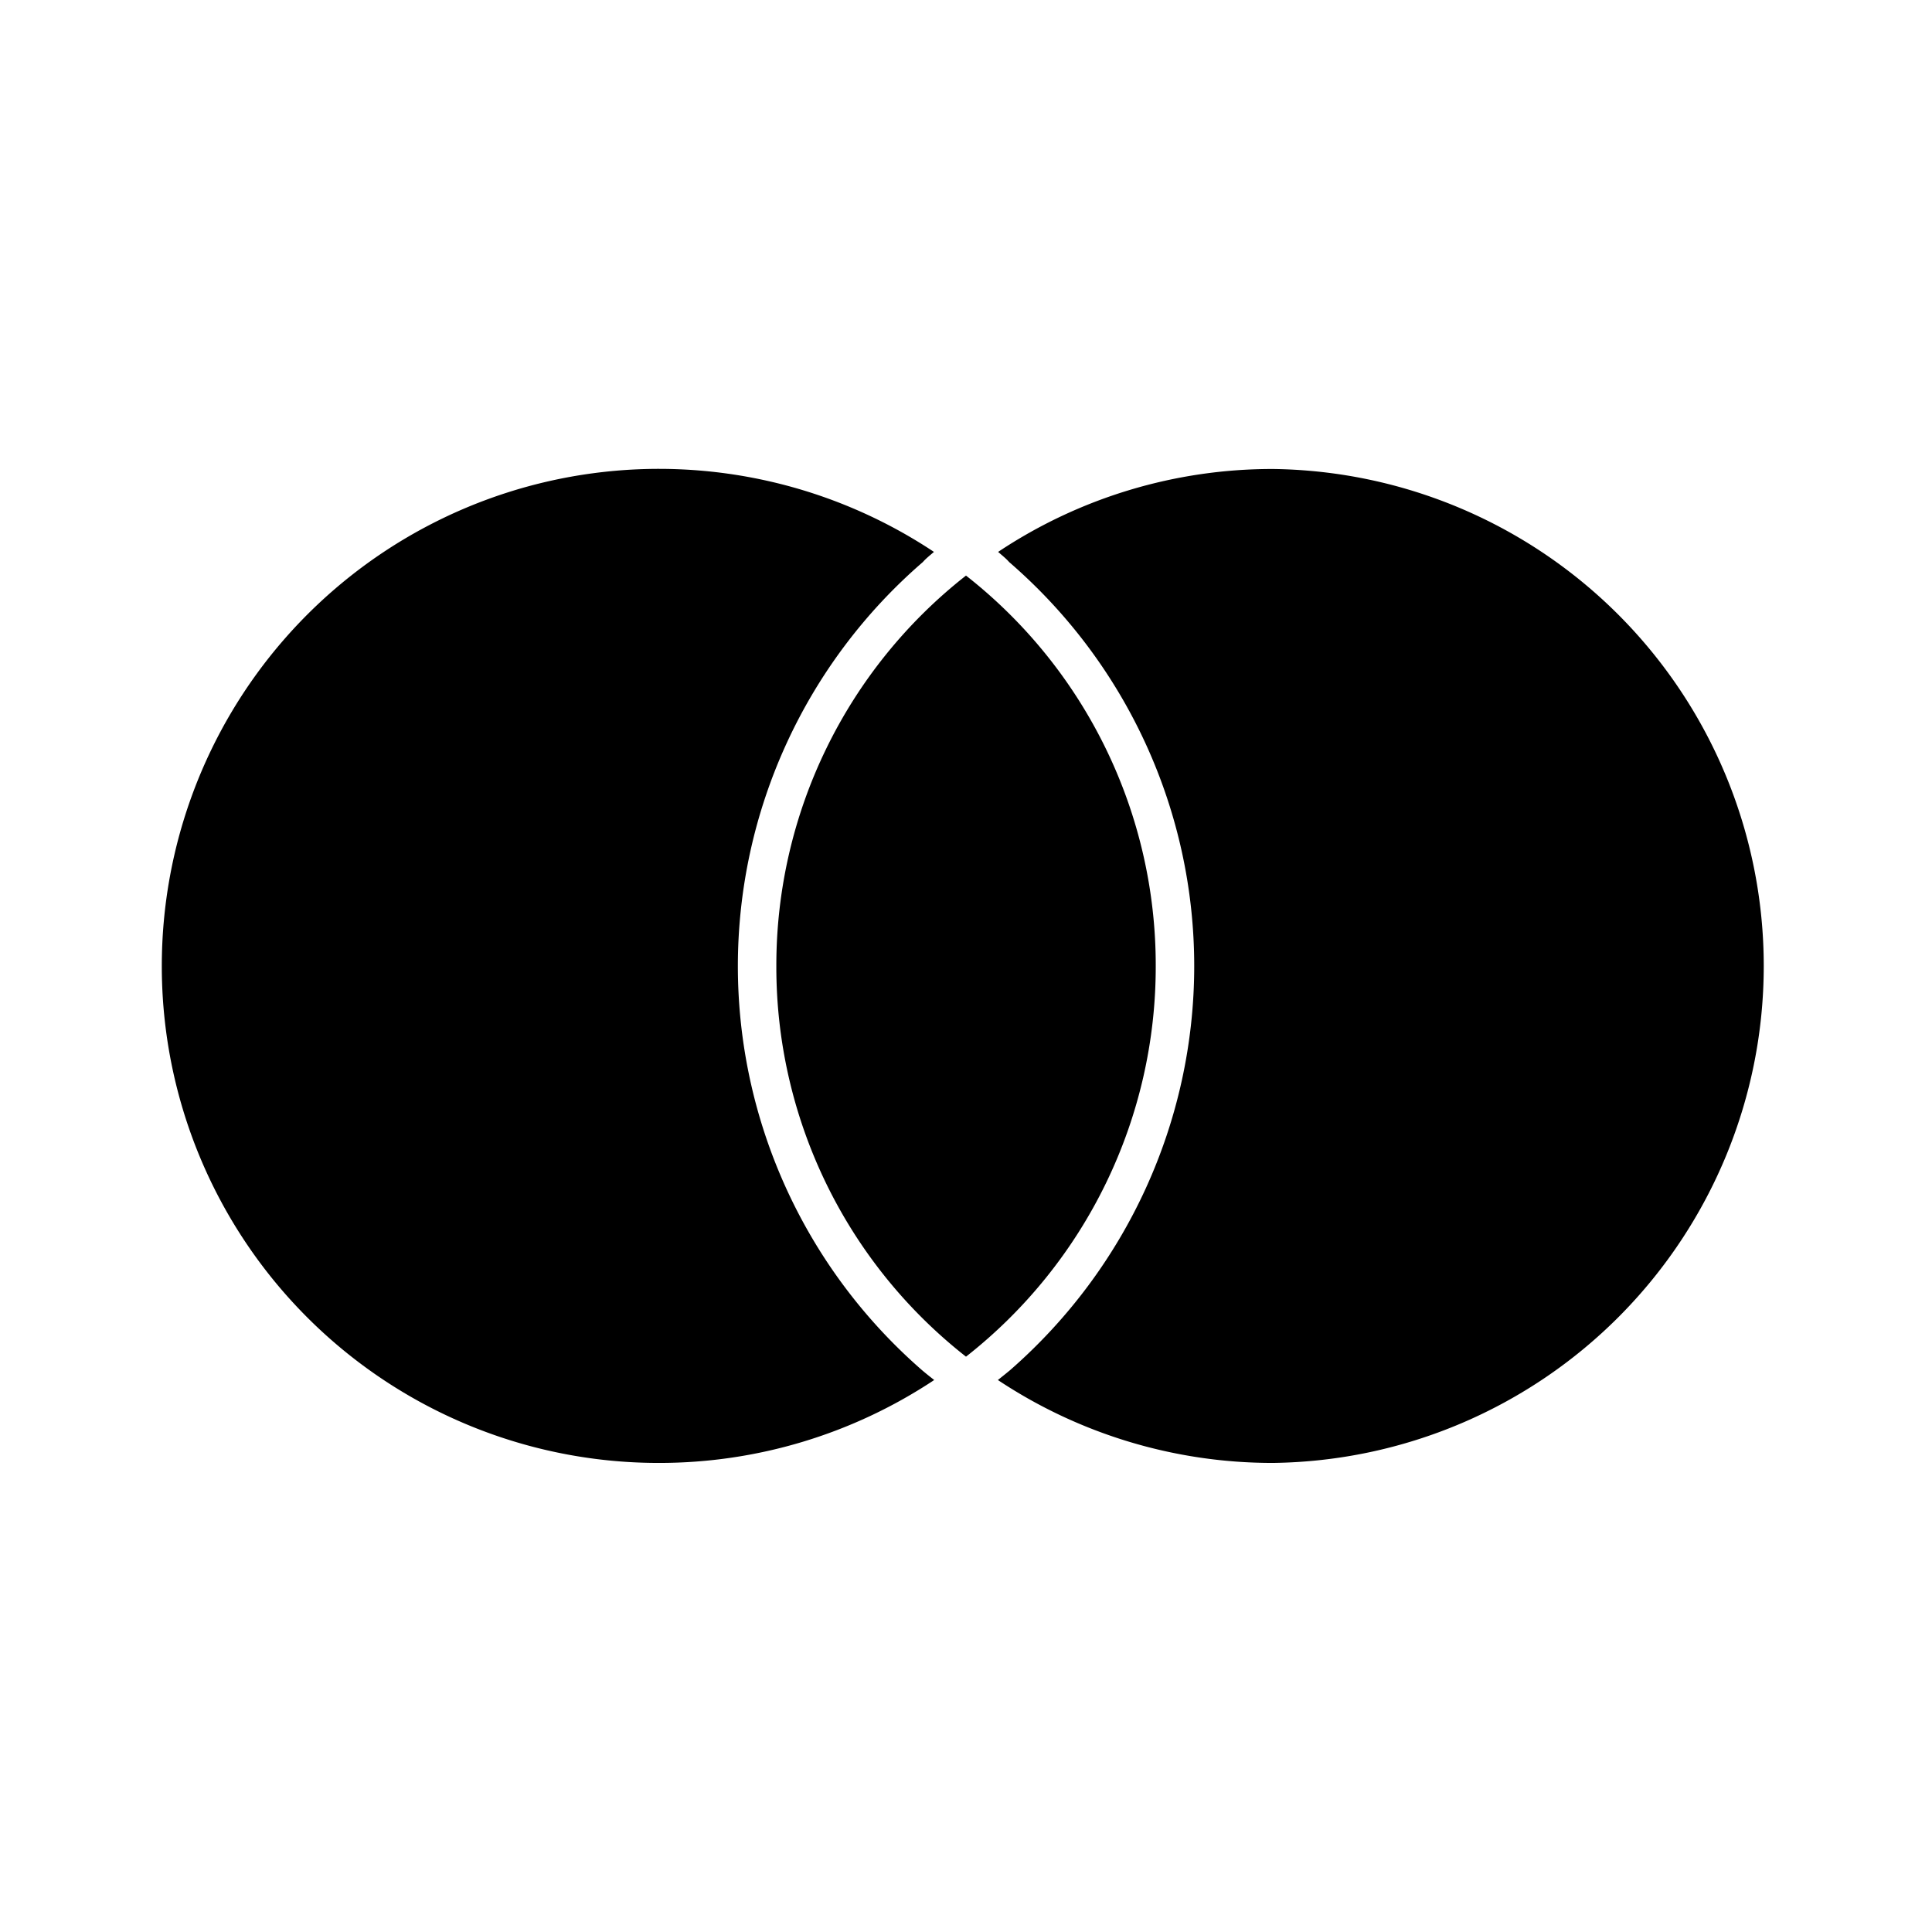 <svg xmlns="http://www.w3.org/2000/svg" width="24" height="24" viewBox="0 0 24 24"><path d="M11.454 17.021c.048.041.1.082.151.122a6.173 6.173 0 0 1-3.42 1.03A6.17 6.17 0 0 1 2.01 12a6.175 6.175 0 0 1 9.592-5.144c-.05.043-.1.082-.138.126A6.633 6.633 0 0 0 9.166 12c0 1.925.833 3.755 2.288 5.021zm4.361-11.195a6.14 6.14 0 0 0-3.416 1.03c.049.043.099.082.137.126 1.462 1.263 2.299 3.094 2.299 5.018s-.835 3.753-2.288 5.021c-.049.041-.101.082-.151.122a6.162 6.162 0 0 0 3.418 1.03 6.174 6.174 0 0 0 .001-12.347zM12 7.15A6.152 6.152 0 0 0 9.644 12 6.15 6.15 0 0 0 12 16.853 6.157 6.157 0 0 0 14.357 12 6.15 6.15 0 0 0 12 7.15z"/></svg>